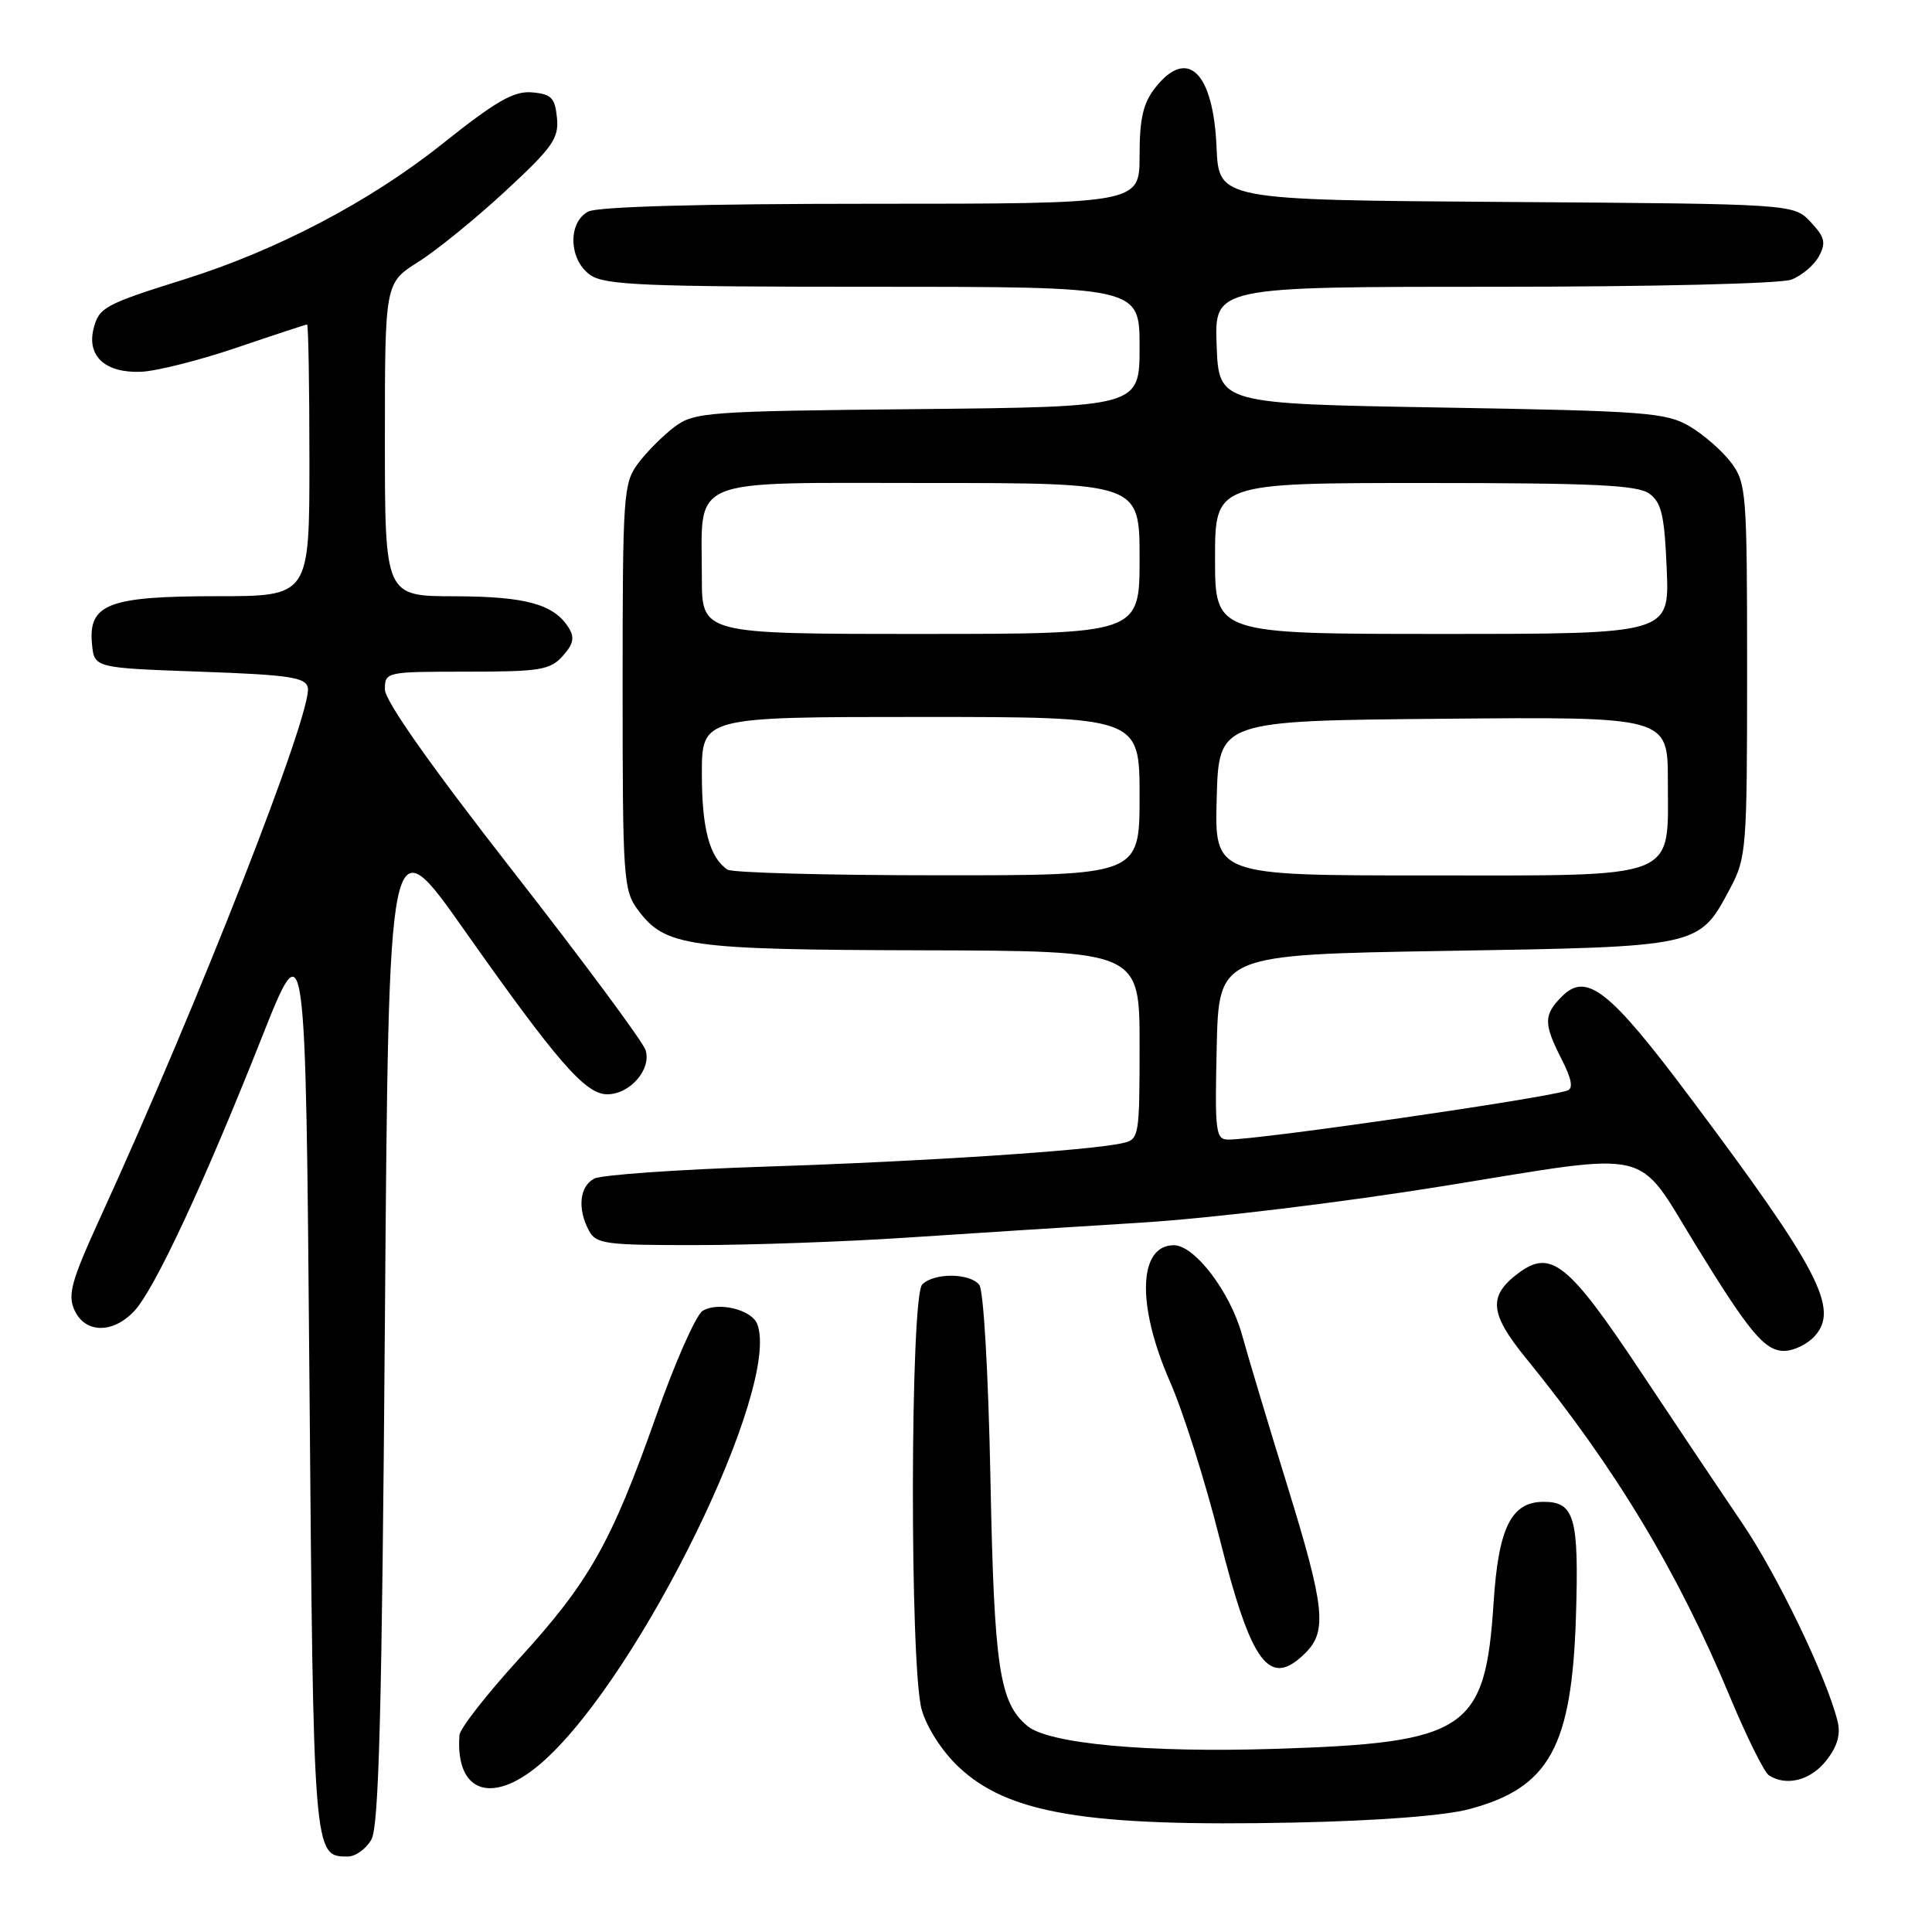 <?xml version="1.0" encoding="UTF-8" standalone="no"?>
<!DOCTYPE svg PUBLIC "-//W3C//DTD SVG 1.1//EN" "http://www.w3.org/Graphics/SVG/1.1/DTD/svg11.dtd" >
<svg xmlns="http://www.w3.org/2000/svg" xmlns:xlink="http://www.w3.org/1999/xlink" version="1.1" viewBox="0 0 256 256">
 <g >
 <path fill="currentColor"
d=" M 49.21 243.75 C 50.21 242.00 50.61 226.64 51.00 175.26 C 51.50 109.02 51.50 109.02 61.50 123.21 C 73.86 140.74 77.57 145.00 80.46 145.00 C 83.48 145.00 86.35 141.69 85.54 139.14 C 85.19 138.03 77.28 127.36 67.95 115.41 C 57.00 101.38 51.00 92.86 51.00 91.35 C 51.00 89.03 51.13 89.00 61.85 89.00 C 71.52 89.00 72.89 88.78 74.55 86.94 C 75.97 85.37 76.17 84.48 75.36 83.19 C 73.41 80.06 69.67 79.03 60.25 79.01 C 51.00 79.00 51.00 79.00 51.00 58.25 C 51.00 37.50 51.00 37.50 55.43 34.70 C 57.87 33.17 63.06 28.94 66.98 25.31 C 73.23 19.53 74.07 18.33 73.80 15.61 C 73.54 12.96 73.06 12.46 70.50 12.24 C 68.08 12.03 65.75 13.37 58.50 19.15 C 49.03 26.69 36.68 33.17 24.50 36.99 C 13.85 40.33 13.11 40.73 12.40 43.55 C 11.48 47.22 13.99 49.47 18.75 49.26 C 20.81 49.16 26.52 47.72 31.44 46.04 C 36.35 44.37 40.52 43.00 40.69 43.00 C 40.86 43.00 41.00 51.10 41.00 61.00 C 41.00 79.00 41.00 79.00 28.72 79.00 C 14.37 79.00 11.68 80.03 12.19 85.35 C 12.50 88.50 12.50 88.50 26.49 89.00 C 38.37 89.42 40.52 89.75 40.79 91.13 C 41.40 94.34 26.32 132.85 13.28 161.35 C 9.45 169.72 8.94 171.57 9.87 173.60 C 11.27 176.69 14.95 176.75 17.79 173.72 C 20.47 170.87 27.00 156.88 34.62 137.65 C 40.50 122.80 40.50 122.80 41.00 182.75 C 41.53 246.17 41.52 246.00 46.09 246.00 C 47.10 246.00 48.51 244.99 49.21 243.75 Z  M 194.76 239.70 C 205.29 236.87 208.27 231.46 208.82 214.23 C 209.23 201.07 208.65 199.00 204.53 199.00 C 200.25 199.00 198.55 202.42 197.91 212.35 C 196.81 229.30 194.37 230.93 169.00 231.73 C 152.10 232.27 138.98 231.06 136.15 228.71 C 132.42 225.62 131.73 221.03 131.24 196.00 C 130.96 181.94 130.33 170.97 129.76 170.25 C 128.48 168.66 123.77 168.63 122.20 170.20 C 120.60 171.80 120.53 220.75 122.12 226.50 C 122.76 228.82 124.78 231.99 126.93 234.04 C 133.52 240.33 143.94 242.07 171.50 241.50 C 182.73 241.26 191.48 240.59 194.76 239.70 Z  M 72.13 233.26 C 84.99 221.65 103.51 183.69 100.34 175.45 C 99.60 173.52 95.12 172.44 93.10 173.70 C 92.22 174.25 89.45 180.50 86.95 187.60 C 81.00 204.45 78.09 209.60 68.75 219.83 C 64.49 224.50 60.95 229.04 60.88 229.91 C 60.30 237.75 65.46 239.29 72.13 233.26 Z  M 241.98 233.29 C 243.48 231.39 243.92 229.83 243.48 228.04 C 242.02 222.21 235.48 208.62 230.84 201.81 C 228.11 197.79 222.04 188.74 217.36 181.69 C 207.83 167.36 205.51 165.49 201.22 168.68 C 197.16 171.70 197.36 174.03 202.20 179.97 C 214.03 194.49 222.32 208.25 229.22 224.82 C 231.44 230.14 233.76 234.83 234.38 235.23 C 236.68 236.74 239.92 235.92 241.98 233.29 Z  M 173.00 219.00 C 175.88 216.12 175.53 212.89 170.57 196.84 C 168.13 188.95 165.42 179.94 164.56 176.82 C 162.99 171.17 158.29 165.00 155.55 165.00 C 150.82 165.00 150.59 172.96 155.03 183.08 C 156.76 187.02 159.72 196.34 161.59 203.80 C 165.83 220.61 168.21 223.79 173.00 219.00 Z  M 240.46 177.04 C 243.74 173.43 241.00 168.18 223.98 145.46 C 213.29 131.18 210.23 128.77 206.99 132.01 C 204.52 134.48 204.51 135.61 206.92 140.35 C 208.27 142.99 208.49 144.24 207.67 144.51 C 204.35 145.59 166.98 151.00 162.78 151.00 C 161.08 151.00 160.96 150.09 161.22 138.75 C 161.50 126.50 161.50 126.50 191.55 126.00 C 225.40 125.44 225.09 125.51 229.24 117.74 C 231.41 113.66 231.50 112.54 231.50 88.82 C 231.50 65.30 231.40 64.01 229.40 61.32 C 228.24 59.77 225.76 57.60 223.90 56.50 C 220.77 54.66 218.19 54.46 191.00 54.00 C 161.50 53.50 161.50 53.50 161.21 45.75 C 160.92 38.00 160.92 38.00 197.89 38.00 C 218.88 38.00 235.95 37.59 237.37 37.05 C 238.75 36.52 240.39 35.13 241.02 33.95 C 241.98 32.16 241.80 31.42 239.92 29.42 C 237.67 27.02 237.67 27.02 199.59 26.76 C 161.50 26.50 161.50 26.50 161.20 19.52 C 160.77 9.53 157.34 6.20 153.07 11.63 C 151.47 13.67 151.00 15.71 151.00 20.63 C 151.00 27.00 151.00 27.00 115.43 27.00 C 92.83 27.00 79.16 27.38 77.93 28.04 C 75.20 29.50 75.37 34.45 78.22 36.44 C 80.13 37.78 85.41 38.00 115.72 38.00 C 151.00 38.00 151.00 38.00 151.00 45.96 C 151.00 53.91 151.00 53.91 121.57 54.21 C 93.65 54.48 92.00 54.61 89.38 56.56 C 87.87 57.70 85.70 59.87 84.56 61.39 C 82.60 64.02 82.50 65.44 82.50 91.00 C 82.50 116.54 82.60 117.99 84.56 120.61 C 88.15 125.43 91.10 125.84 122.25 125.92 C 151.00 126.00 151.00 126.00 151.00 138.48 C 151.00 150.61 150.94 150.98 148.75 151.47 C 144.40 152.46 122.27 153.91 101.50 154.58 C 89.95 154.96 79.71 155.67 78.75 156.17 C 76.79 157.18 76.48 160.16 78.04 163.07 C 78.98 164.83 80.23 165.00 92.29 164.98 C 99.55 164.98 112.03 164.53 120.00 164.00 C 127.97 163.47 141.93 162.58 151.00 162.02 C 160.44 161.44 177.77 159.34 191.50 157.12 C 219.44 152.60 216.70 151.95 224.67 164.94 C 231.80 176.56 233.84 179.00 236.40 179.00 C 237.66 179.00 239.49 178.12 240.46 177.04 Z  M 96.40 115.23 C 94.03 113.65 93.00 109.82 93.00 102.57 C 93.00 95.00 93.00 95.00 122.00 95.00 C 151.00 95.00 151.00 95.00 151.00 105.50 C 151.00 116.00 151.00 116.00 124.25 115.98 C 109.54 115.98 97.00 115.64 96.40 115.23 Z  M 161.22 105.75 C 161.50 95.50 161.50 95.50 191.25 95.24 C 221.00 94.97 221.00 94.97 221.00 103.49 C 221.00 116.72 222.84 116.00 188.97 116.00 C 160.93 116.00 160.93 116.00 161.22 105.75 Z  M 93.00 76.57 C 93.00 63.00 90.60 64.00 122.98 64.00 C 151.00 64.00 151.00 64.00 151.00 74.00 C 151.00 84.00 151.00 84.00 122.00 84.00 C 93.00 84.00 93.00 84.00 93.00 76.57 Z  M 161.00 74.00 C 161.00 64.00 161.00 64.00 188.81 64.00 C 211.25 64.00 216.99 64.27 218.56 65.42 C 220.16 66.59 220.56 68.33 220.85 75.42 C 221.21 84.00 221.21 84.00 191.10 84.00 C 161.00 84.00 161.00 84.00 161.00 74.00 Z "/>
</g>
</svg>